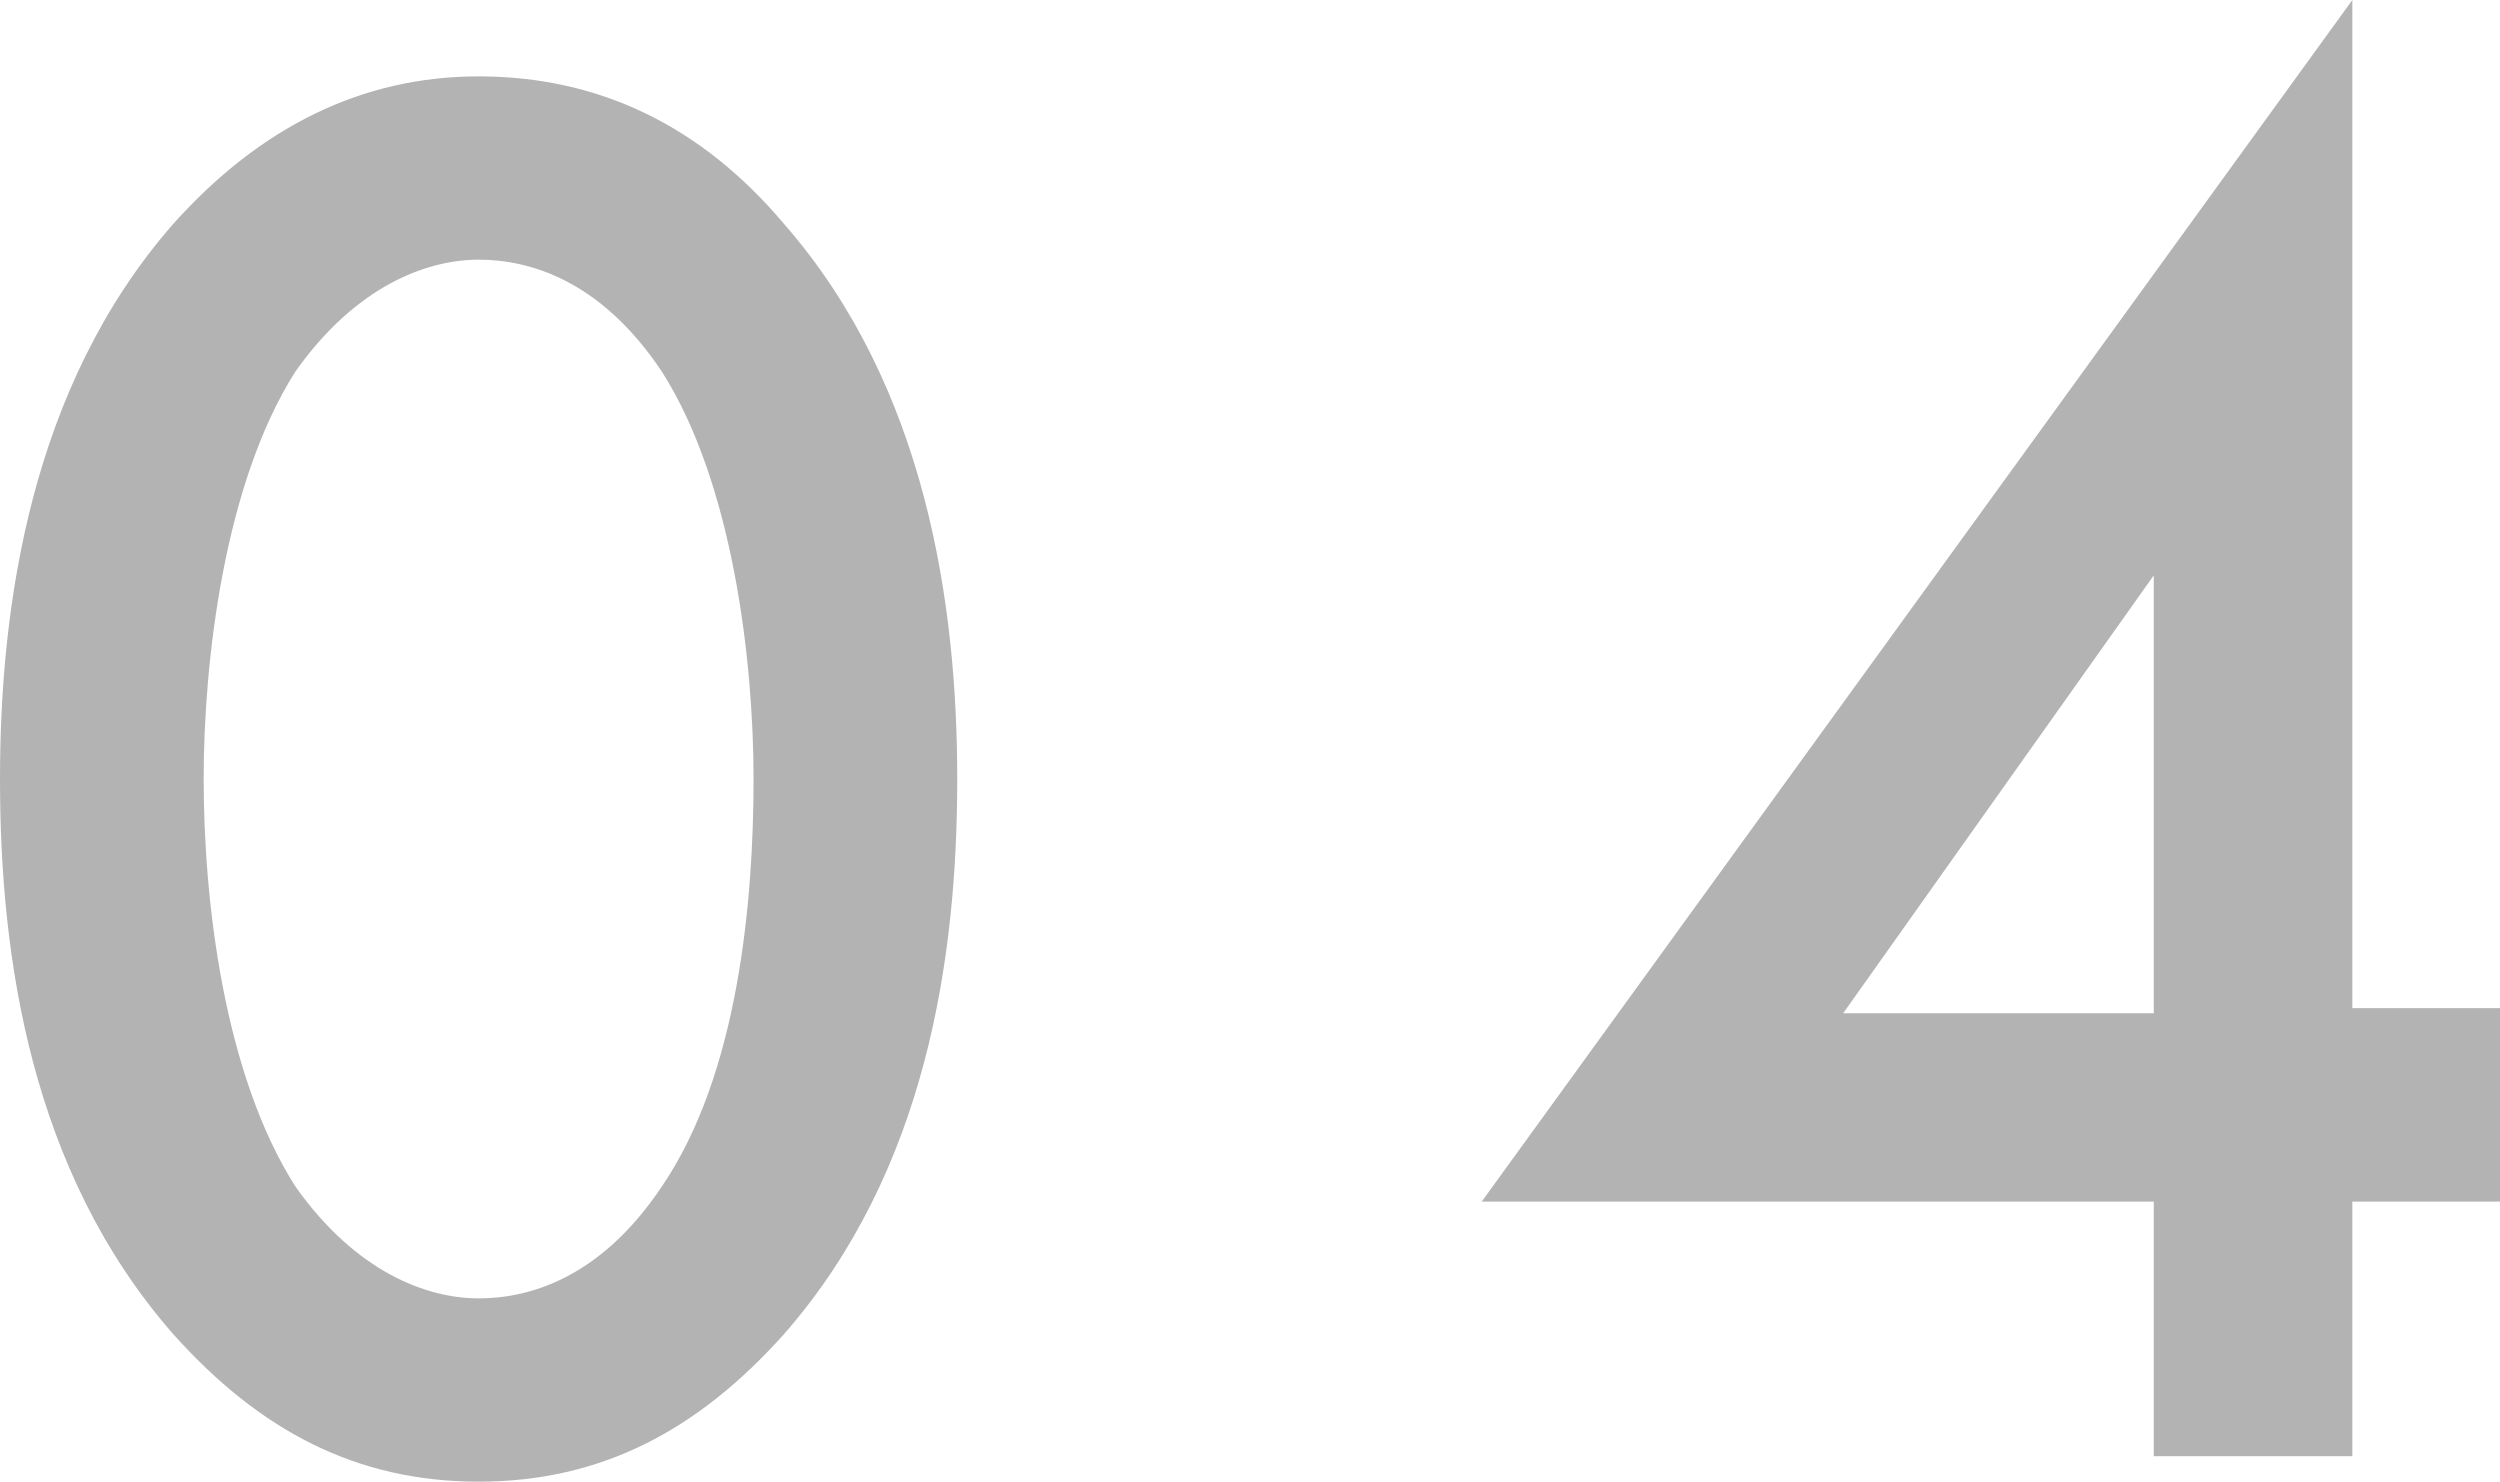 <?xml version="1.0" encoding="utf-8"?>
<!-- Generator: Adobe Illustrator 25.2.3, SVG Export Plug-In . SVG Version: 6.00 Build 0)  -->
<svg version="1.1" id="レイヤー_1" xmlns="http://www.w3.org/2000/svg" xmlns:xlink="http://www.w3.org/1999/xlink" x="0px"
	 y="0px" viewBox="0 0 49.1 29.1" style="enable-background:new 0 0 49.1 29.1;" xml:space="preserve">
<style type="text/css">
	.st0{fill:#B3B3B3;}
</style>
<g>
	<g>
		<path class="st0" d="M3.4,26.2C0.6,23,0,18.8,0,15.3c0-3.4,0.6-7.7,3.4-10.9c1.7-1.9,3.7-2.9,6-2.9c2.4,0,4.4,1,6,2.9
			c2.8,3.2,3.4,7.5,3.4,10.9c0,3.5-0.6,7.7-3.4,10.9c-1.7,1.9-3.6,2.9-6,2.9C7,29.1,5.1,28.1,3.4,26.2z M5.8,7.3
			C4.4,9.5,4,13,4,15.3c0,2.4,0.4,5.8,1.8,8C7,25,8.4,25.5,9.4,25.5c1,0,2.4-0.4,3.6-2.2c1.5-2.2,1.8-5.6,1.8-8c0-2.3-0.4-5.8-1.8-8
			c-1.2-1.8-2.6-2.2-3.6-2.2C8.4,5.1,7,5.6,5.8,7.3z"/>
		<path class="st0" d="M46.2,19.8h2.9v3.8h-2.9v5h-3.9v-5H29.1L46.2,0V19.8z M42.3,19.9v-8.6l-6.1,8.6H42.3z"/>
	</g>
</g>
</svg>
